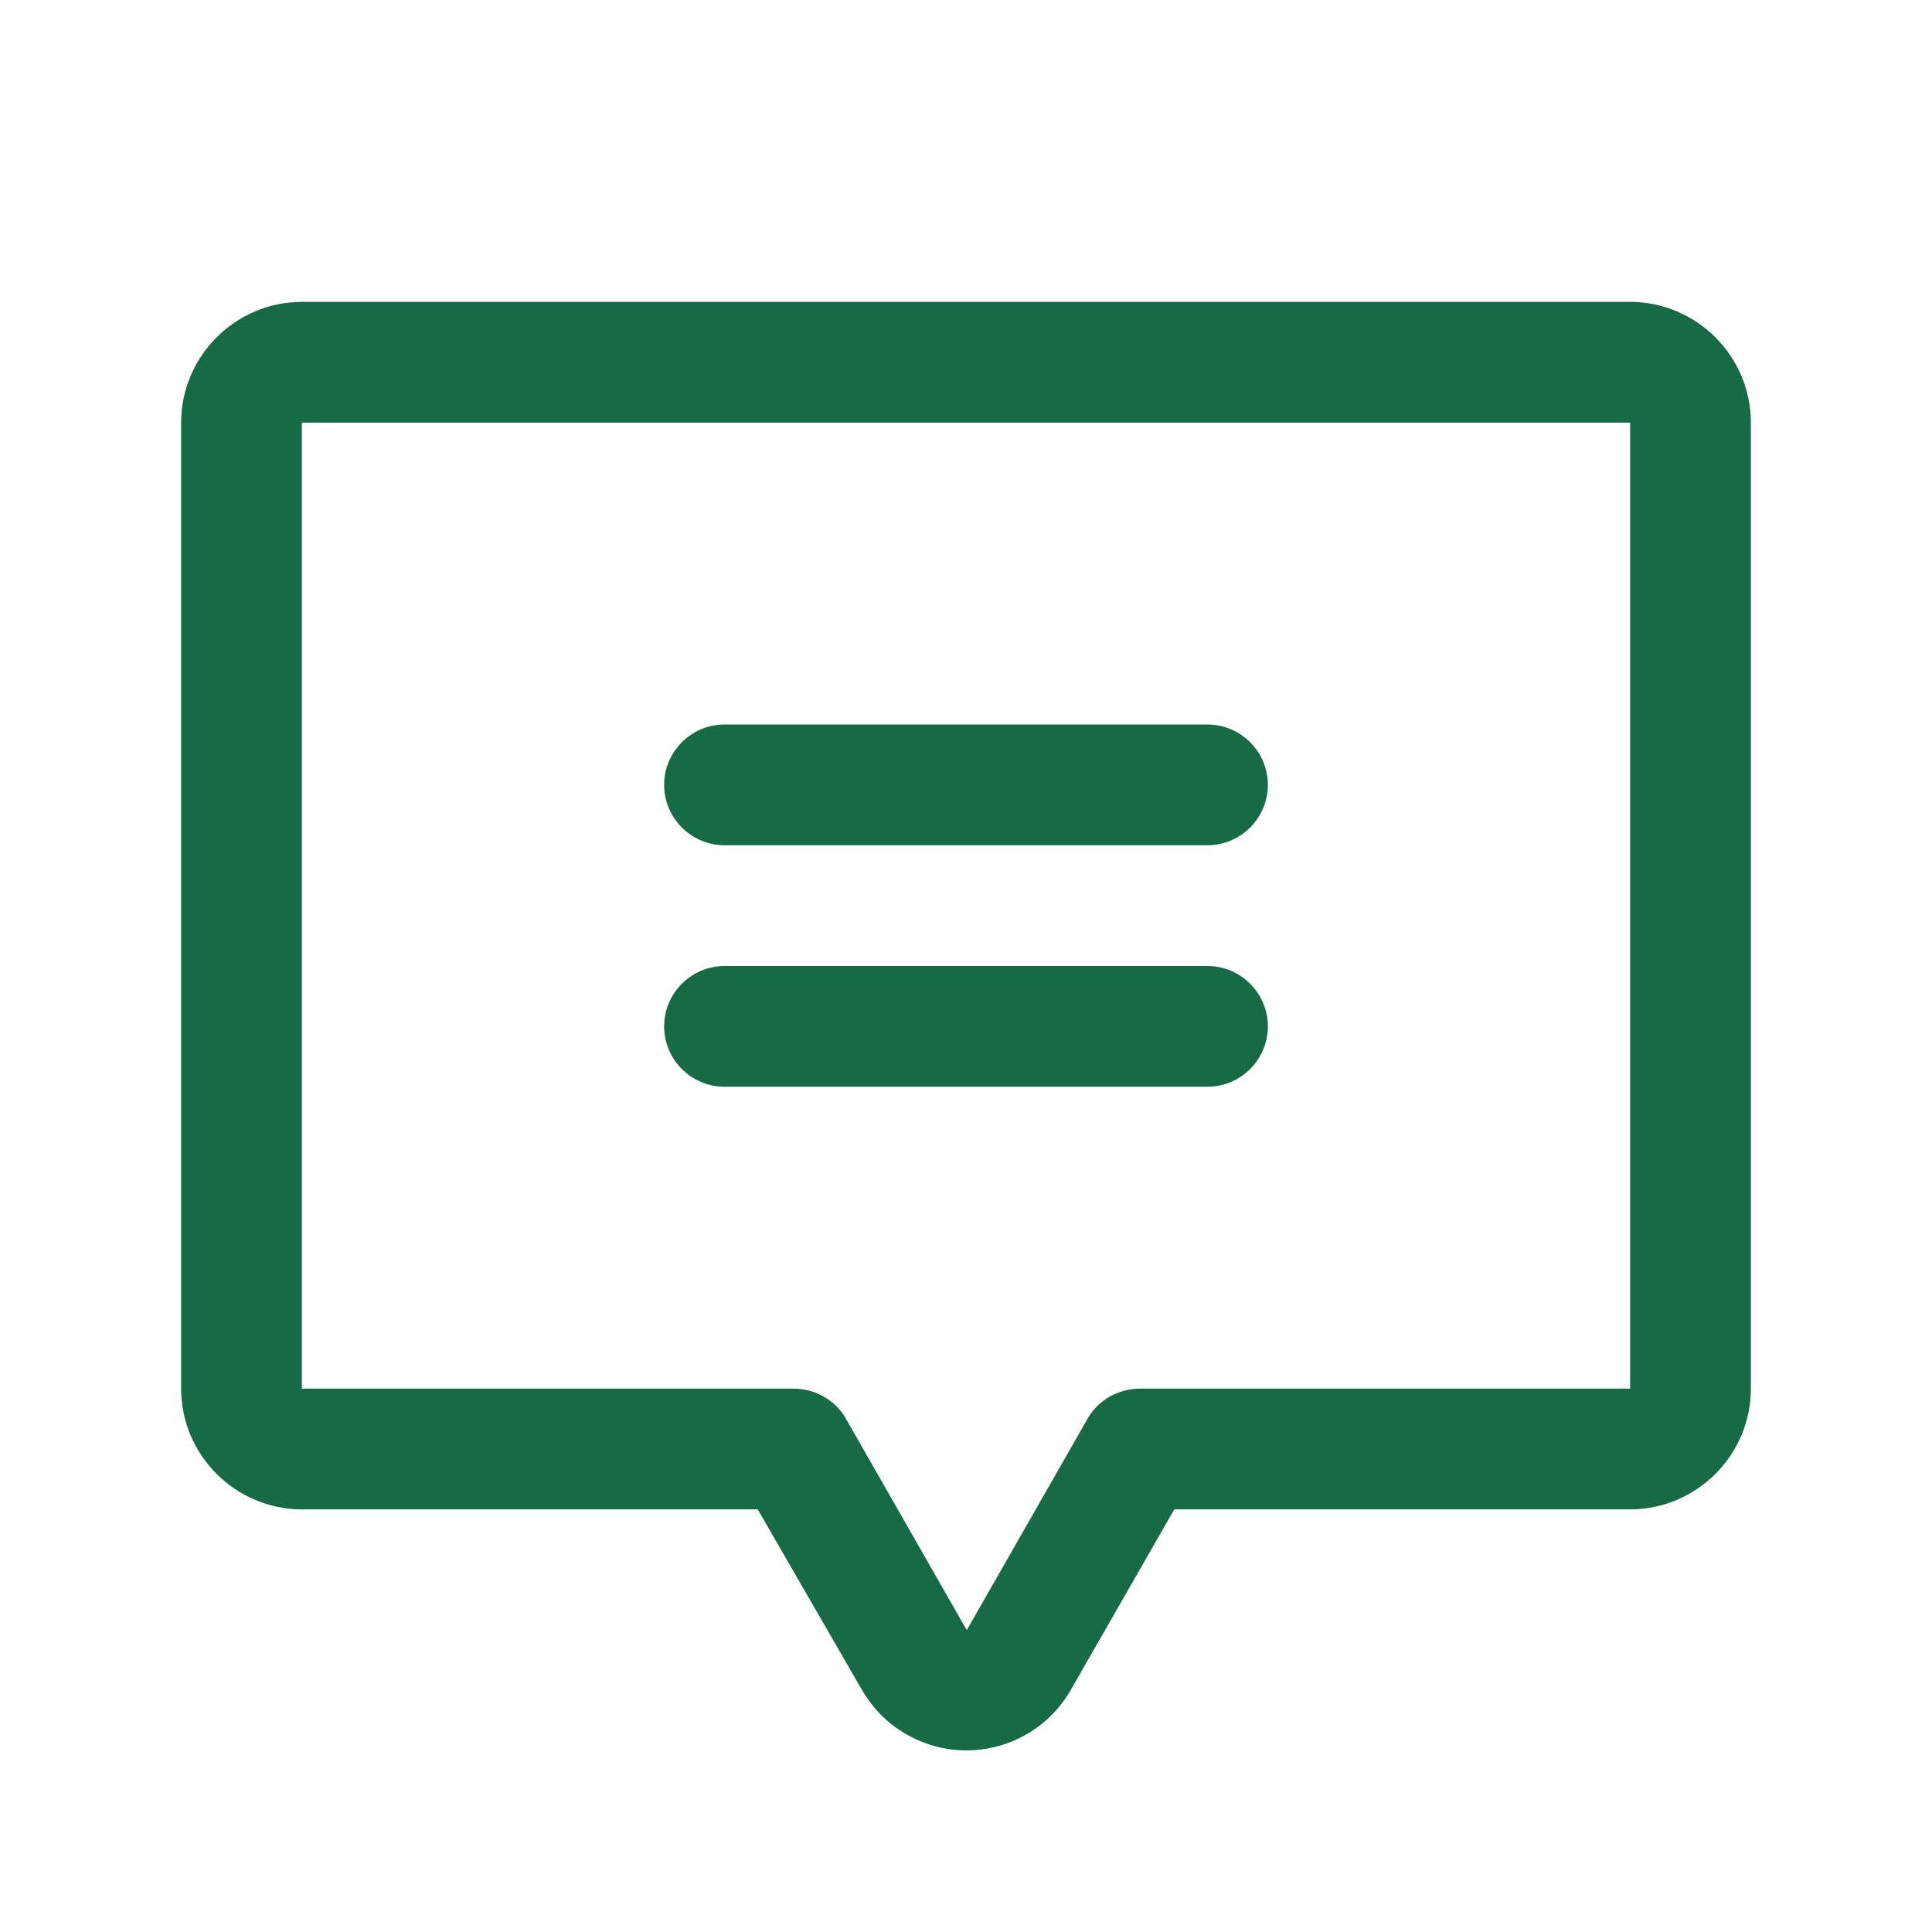 <?xml version="1.0" encoding="utf-8"?>
<!-- Generator: Adobe Illustrator 28.0.0, SVG Export Plug-In . SVG Version: 6.00 Build 0)  -->
<svg version="1.1" id="Layer_1" focusable="false" xmlns="http://www.w3.org/2000/svg" xmlns:xlink="http://www.w3.org/1999/xlink"
	 x="0px" y="0px" viewBox="0 0 256 256" style="enable-background:new 0 0 256 256;" xml:space="preserve">
<style type="text/css">
	.st0{fill:#166A45;}
</style>
<g>
	<path class="st0" d="M88,104c0-4.4,3.6-8,8-8h64c4.4,0,8,3.6,8,8s-3.6,8-8,8H96C91.6,112,88,108.4,88,104z M96,144h64
		c4.4,0,8-3.6,8-8s-3.6-8-8-8H96c-4.4,0-8,3.6-8,8S91.6,144,96,144z M232,56v128c0,8.8-7.2,16-16,16h-60.4l-13.7,23.9
		c-4.4,7.7-14.2,10.3-21.8,5.9c-2.5-1.4-4.5-3.5-5.9-5.9L100.4,200H40c-8.8,0-16-7.2-16-16V56c0-8.8,7.2-16,16-16h176
		C224.8,40,232,47.2,232,56z M216,56H40v128h65.1c2.9,0,5.6,1.5,7,4l16,28l16-28c1.4-2.5,4.1-4,7-4H216V56z"/>
</g>
</svg>
